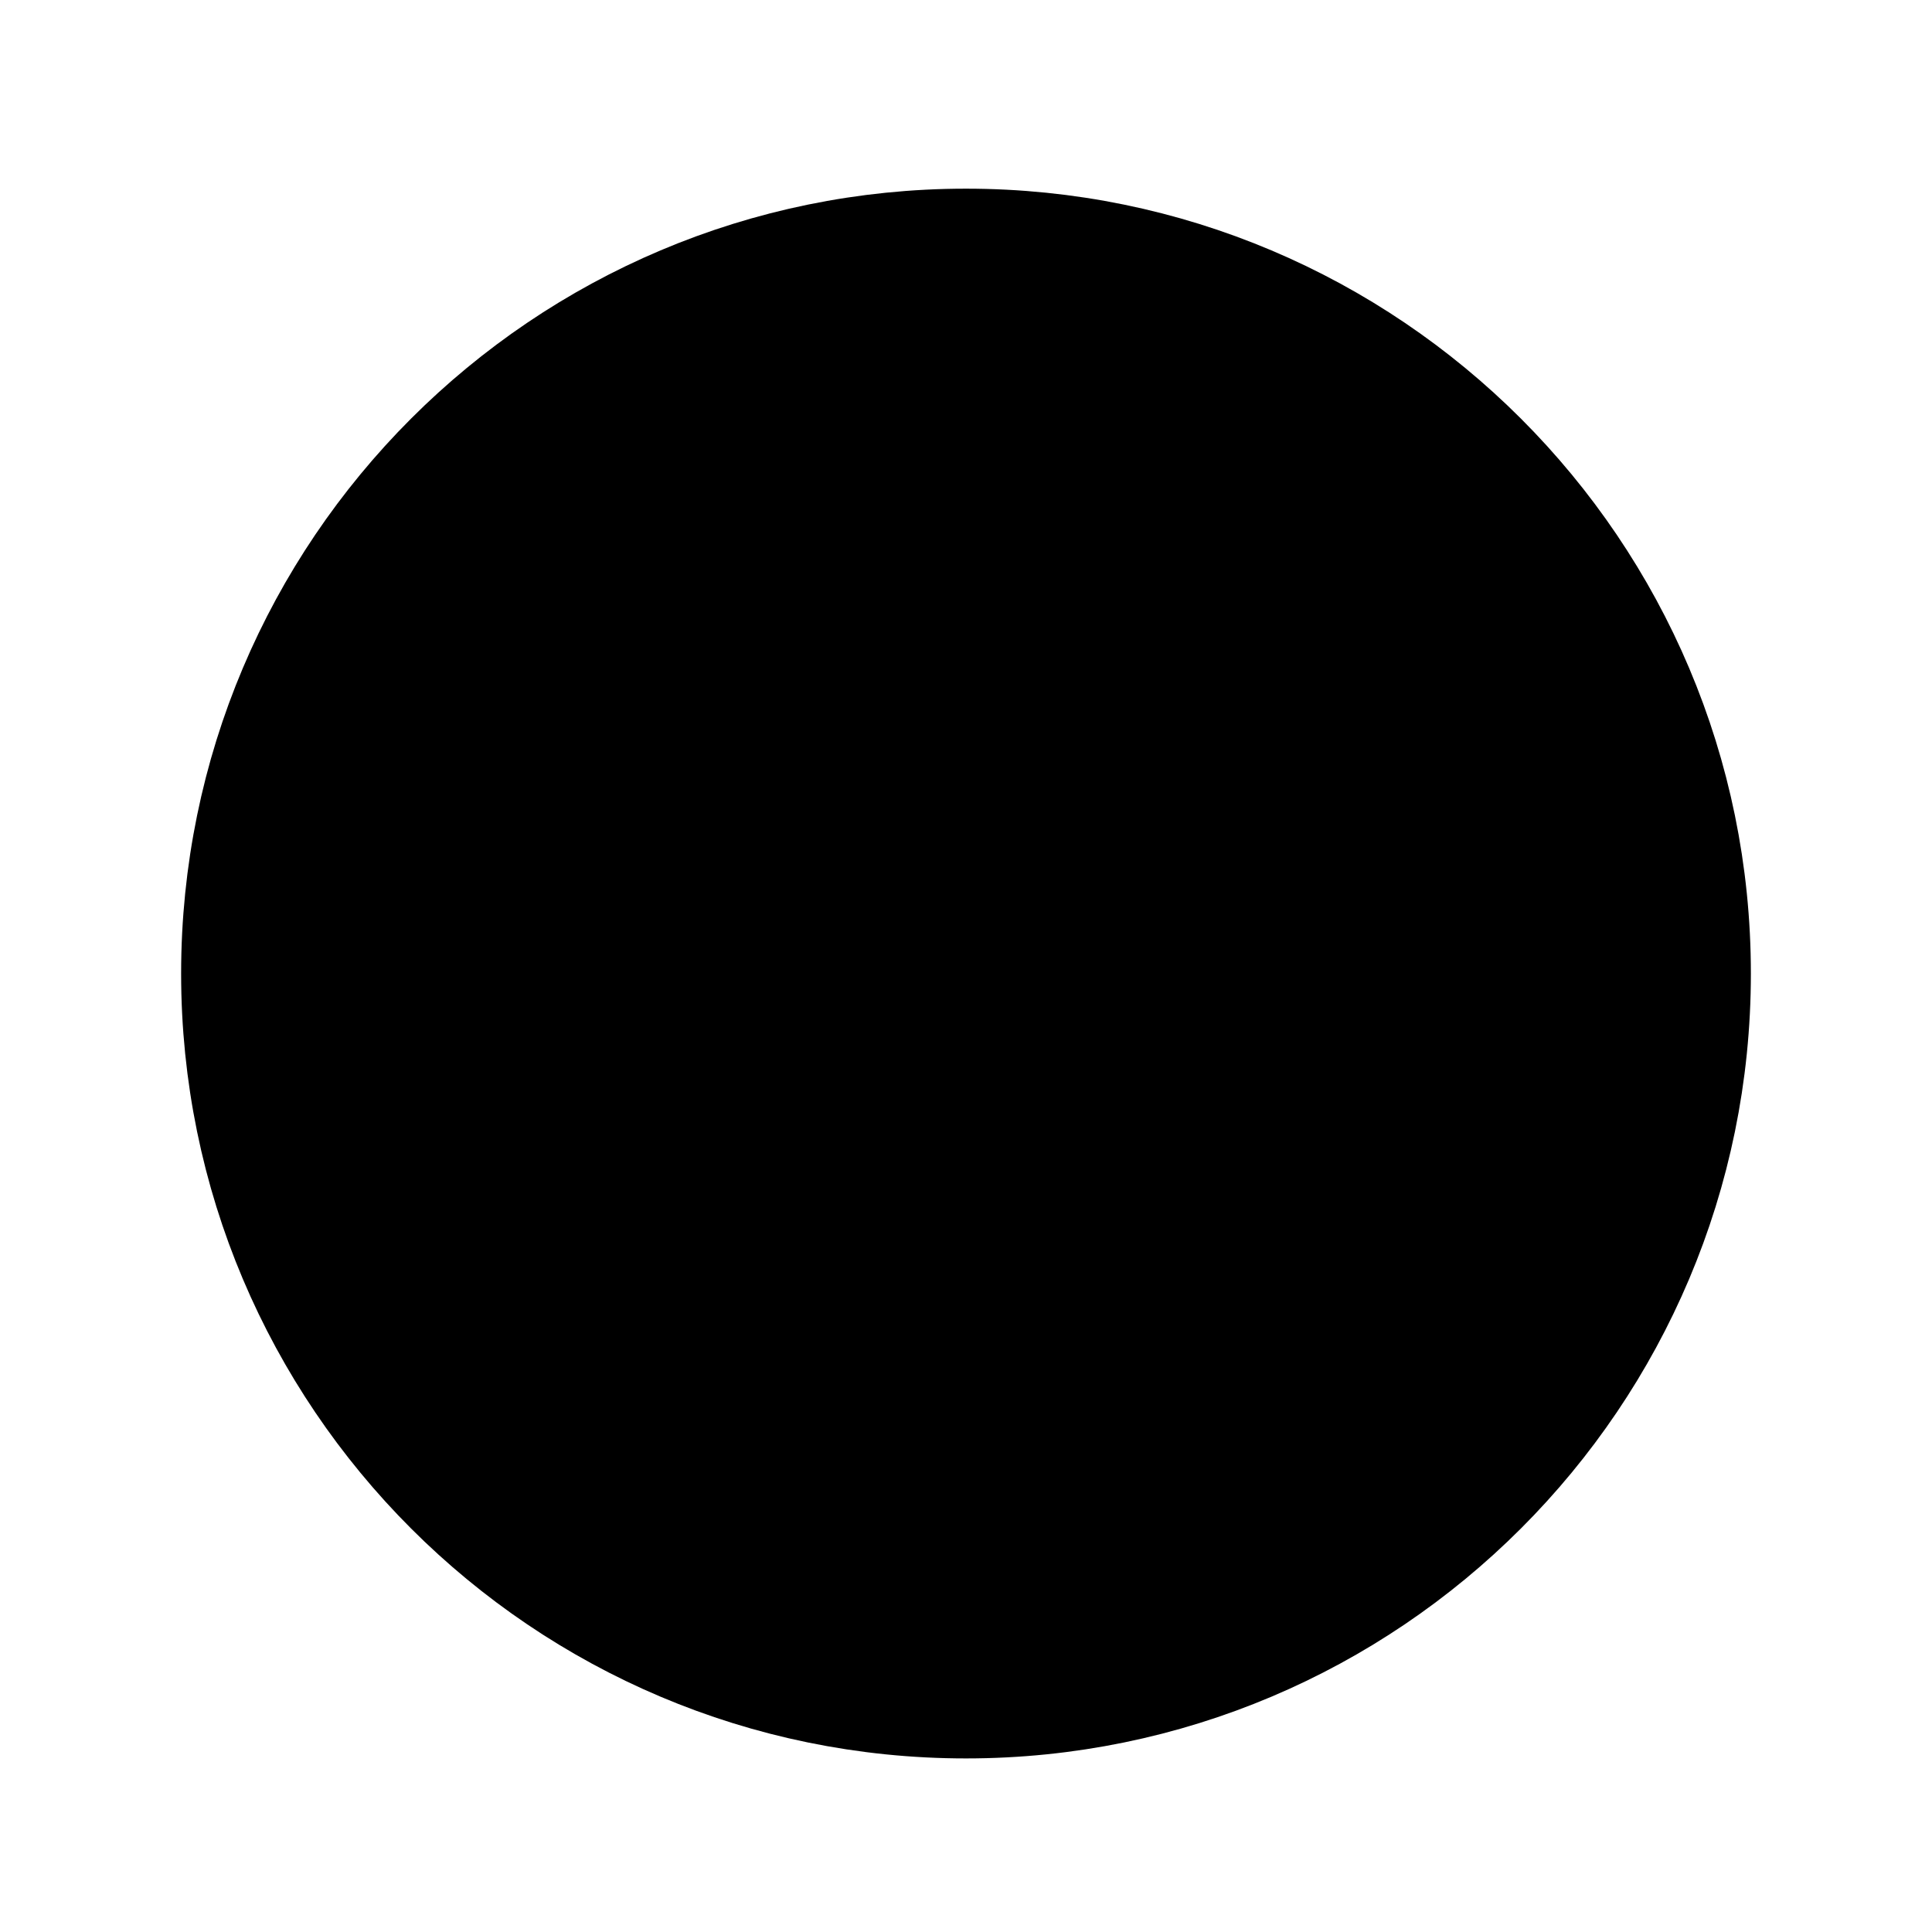 <svg xmlns="http://www.w3.org/2000/svg" width="24" height="24" viewBox="0 0 512 512">
    <line x1="224" y1="184" x2="352" y2="184" style="stroke:currentColor;stroke-linecap:round;stroke-linejoin:round;stroke-width:32px"/>
    <line x1="224" y1="256" x2="352" y2="256" style="stroke:currentColor;stroke-linecap:round;stroke-linejoin:round;stroke-width:32px"/>
    <line x1="224" y1="327" x2="352" y2="327" style="stroke:currentColor;stroke-linecap:round;stroke-linejoin:round;stroke-width:32px"/>
    <path d="M448,258c0-106-86-192-192-192S64,152,64,258s86,192,192,192S448,364,448,258Z" style="stroke:currentColor;stroke-miterlimit:10;stroke-width:32px"/>
    <circle cx="168" cy="184" r="8" style="stroke:currentColor;stroke-linecap:round;stroke-linejoin:round;stroke-width:32px"/>
    <circle cx="168" cy="257" r="8" style="stroke:currentColor;stroke-linecap:round;stroke-linejoin:round;stroke-width:32px"/>
    <circle cx="168" cy="328" r="8" style="stroke:currentColor;stroke-linecap:round;stroke-linejoin:round;stroke-width:32px"/>
</svg>